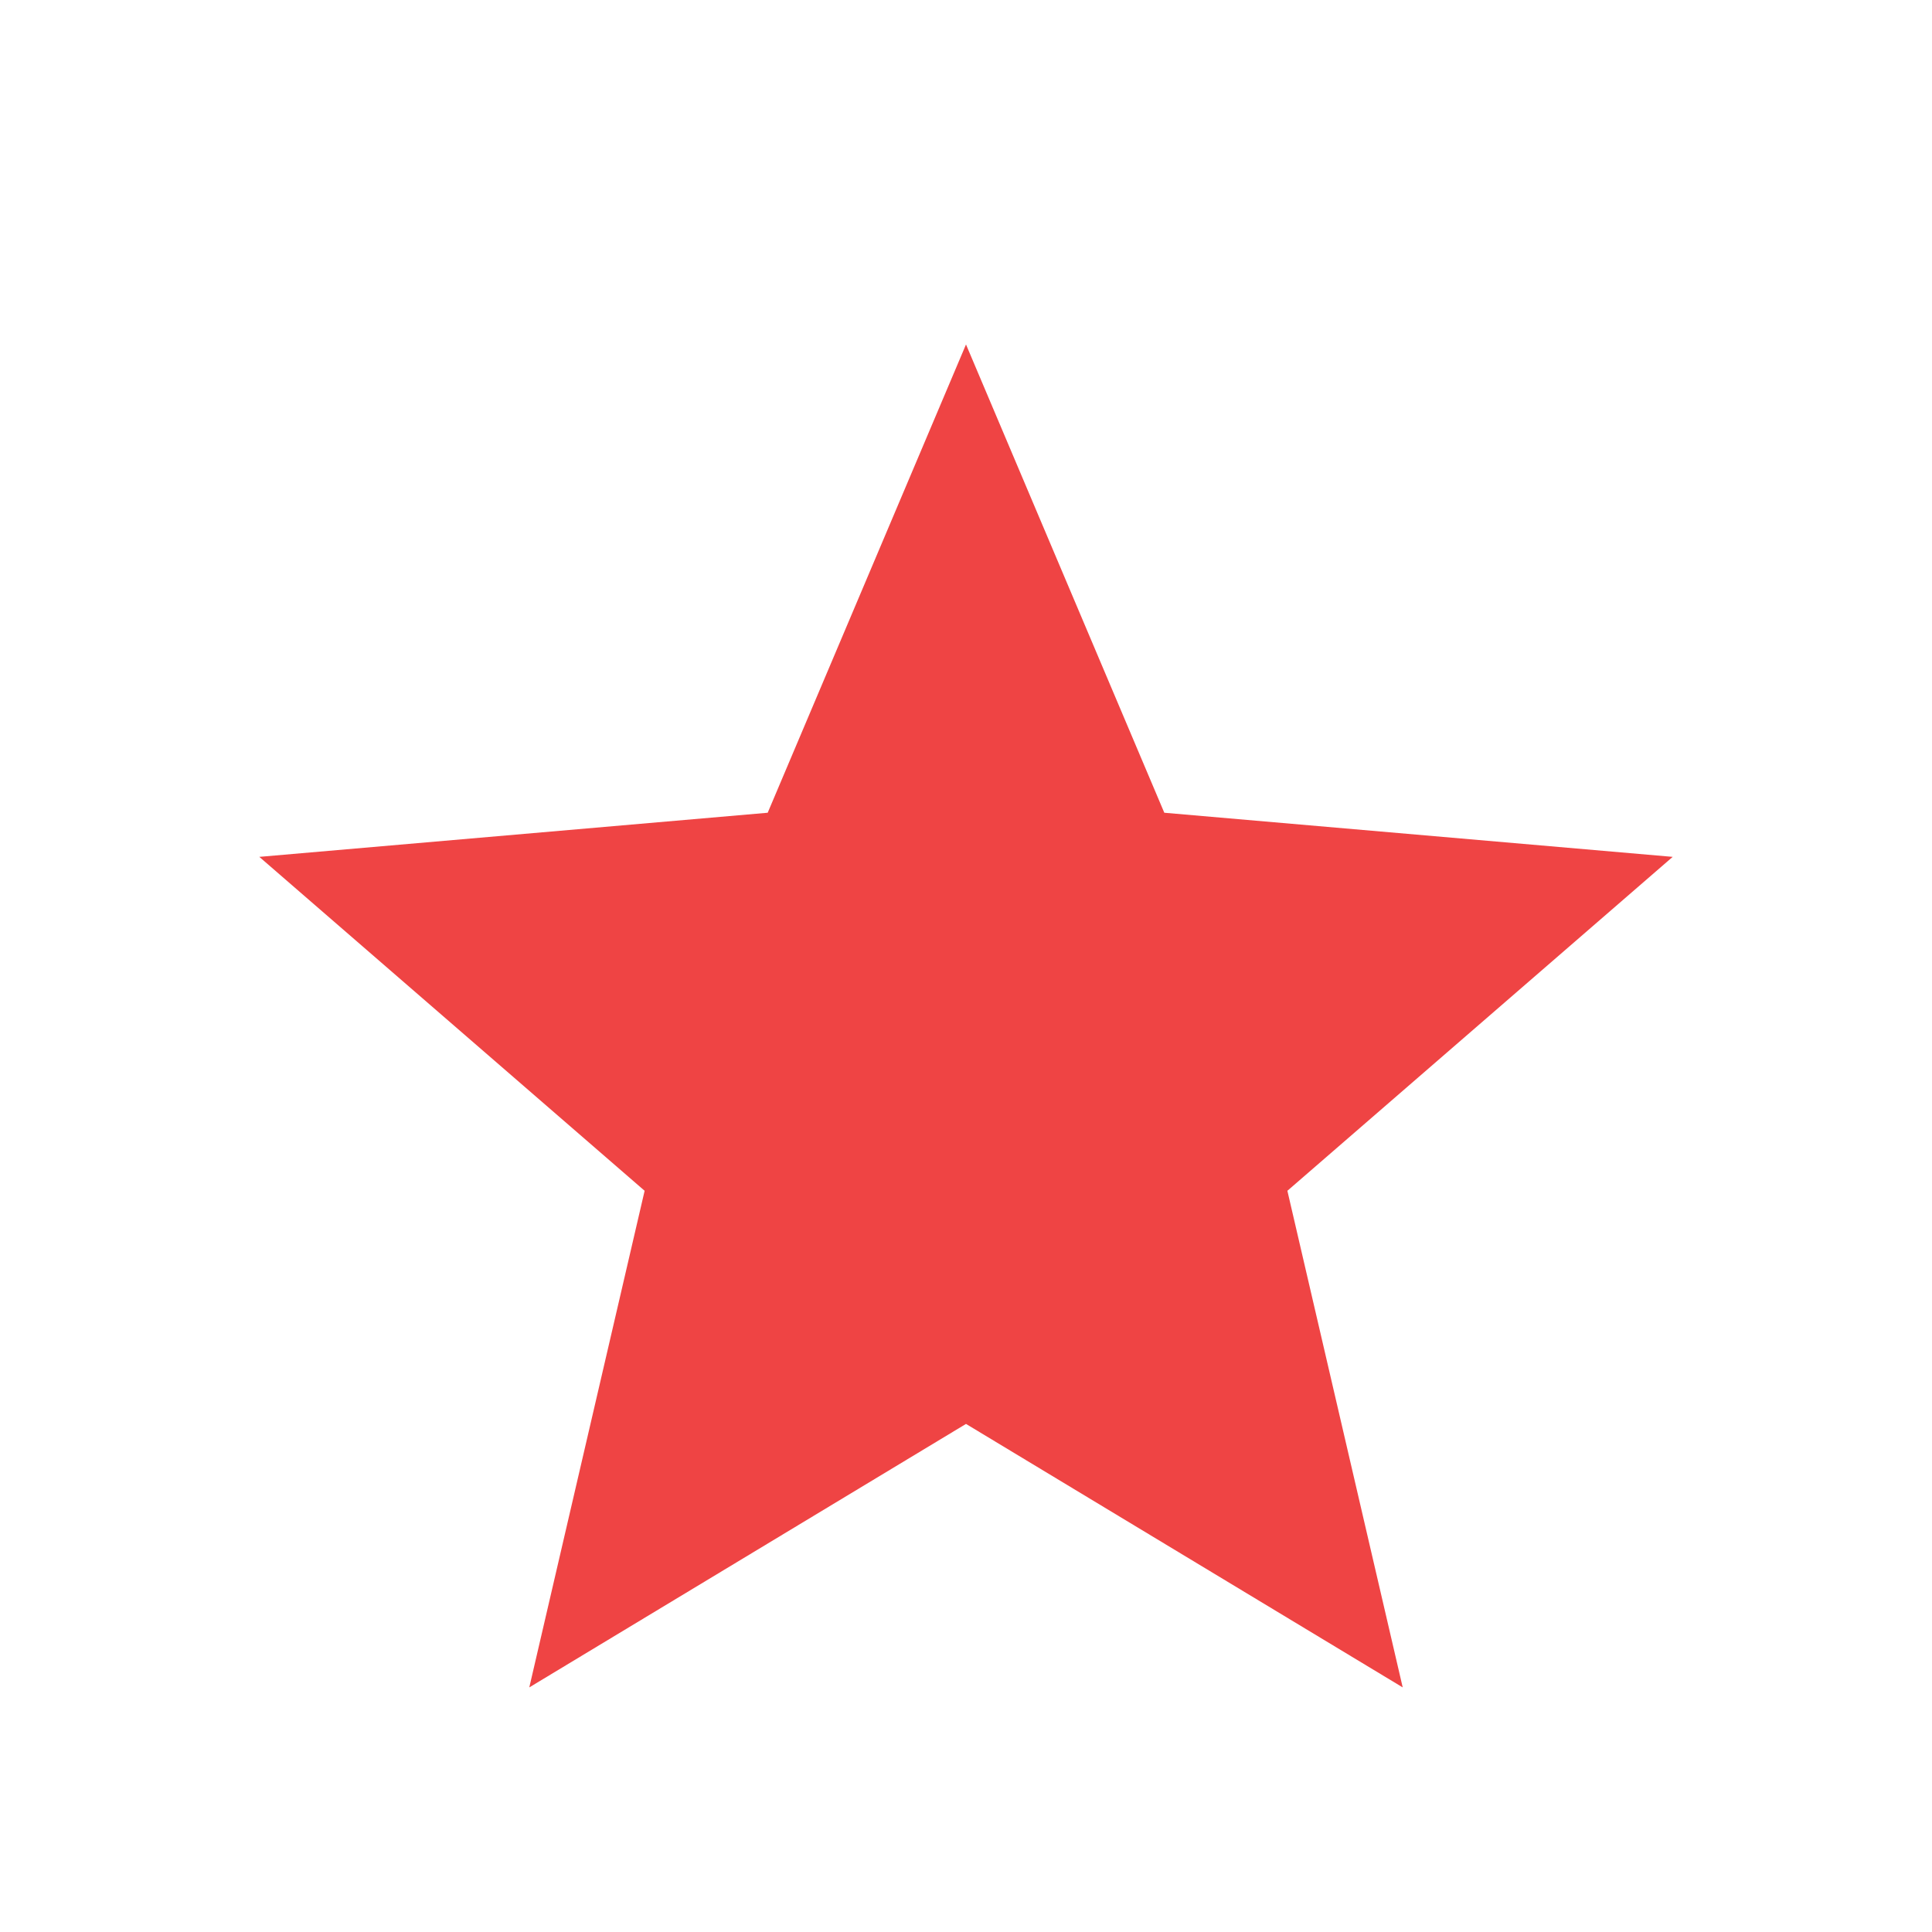 <svg xmlns="http://www.w3.org/2000/svg" height="24" viewBox="0 -960 960 960" width="24"><path d="m263.002-121.542 57.307-246.766L128.85-534.23l252.613-21.922L480-788.842l98.537 232.69L831.15-534.23 639.691-368.308l57.307 246.766L480-252.463 263.002-121.542Z" fill="#ef4444"/></svg>